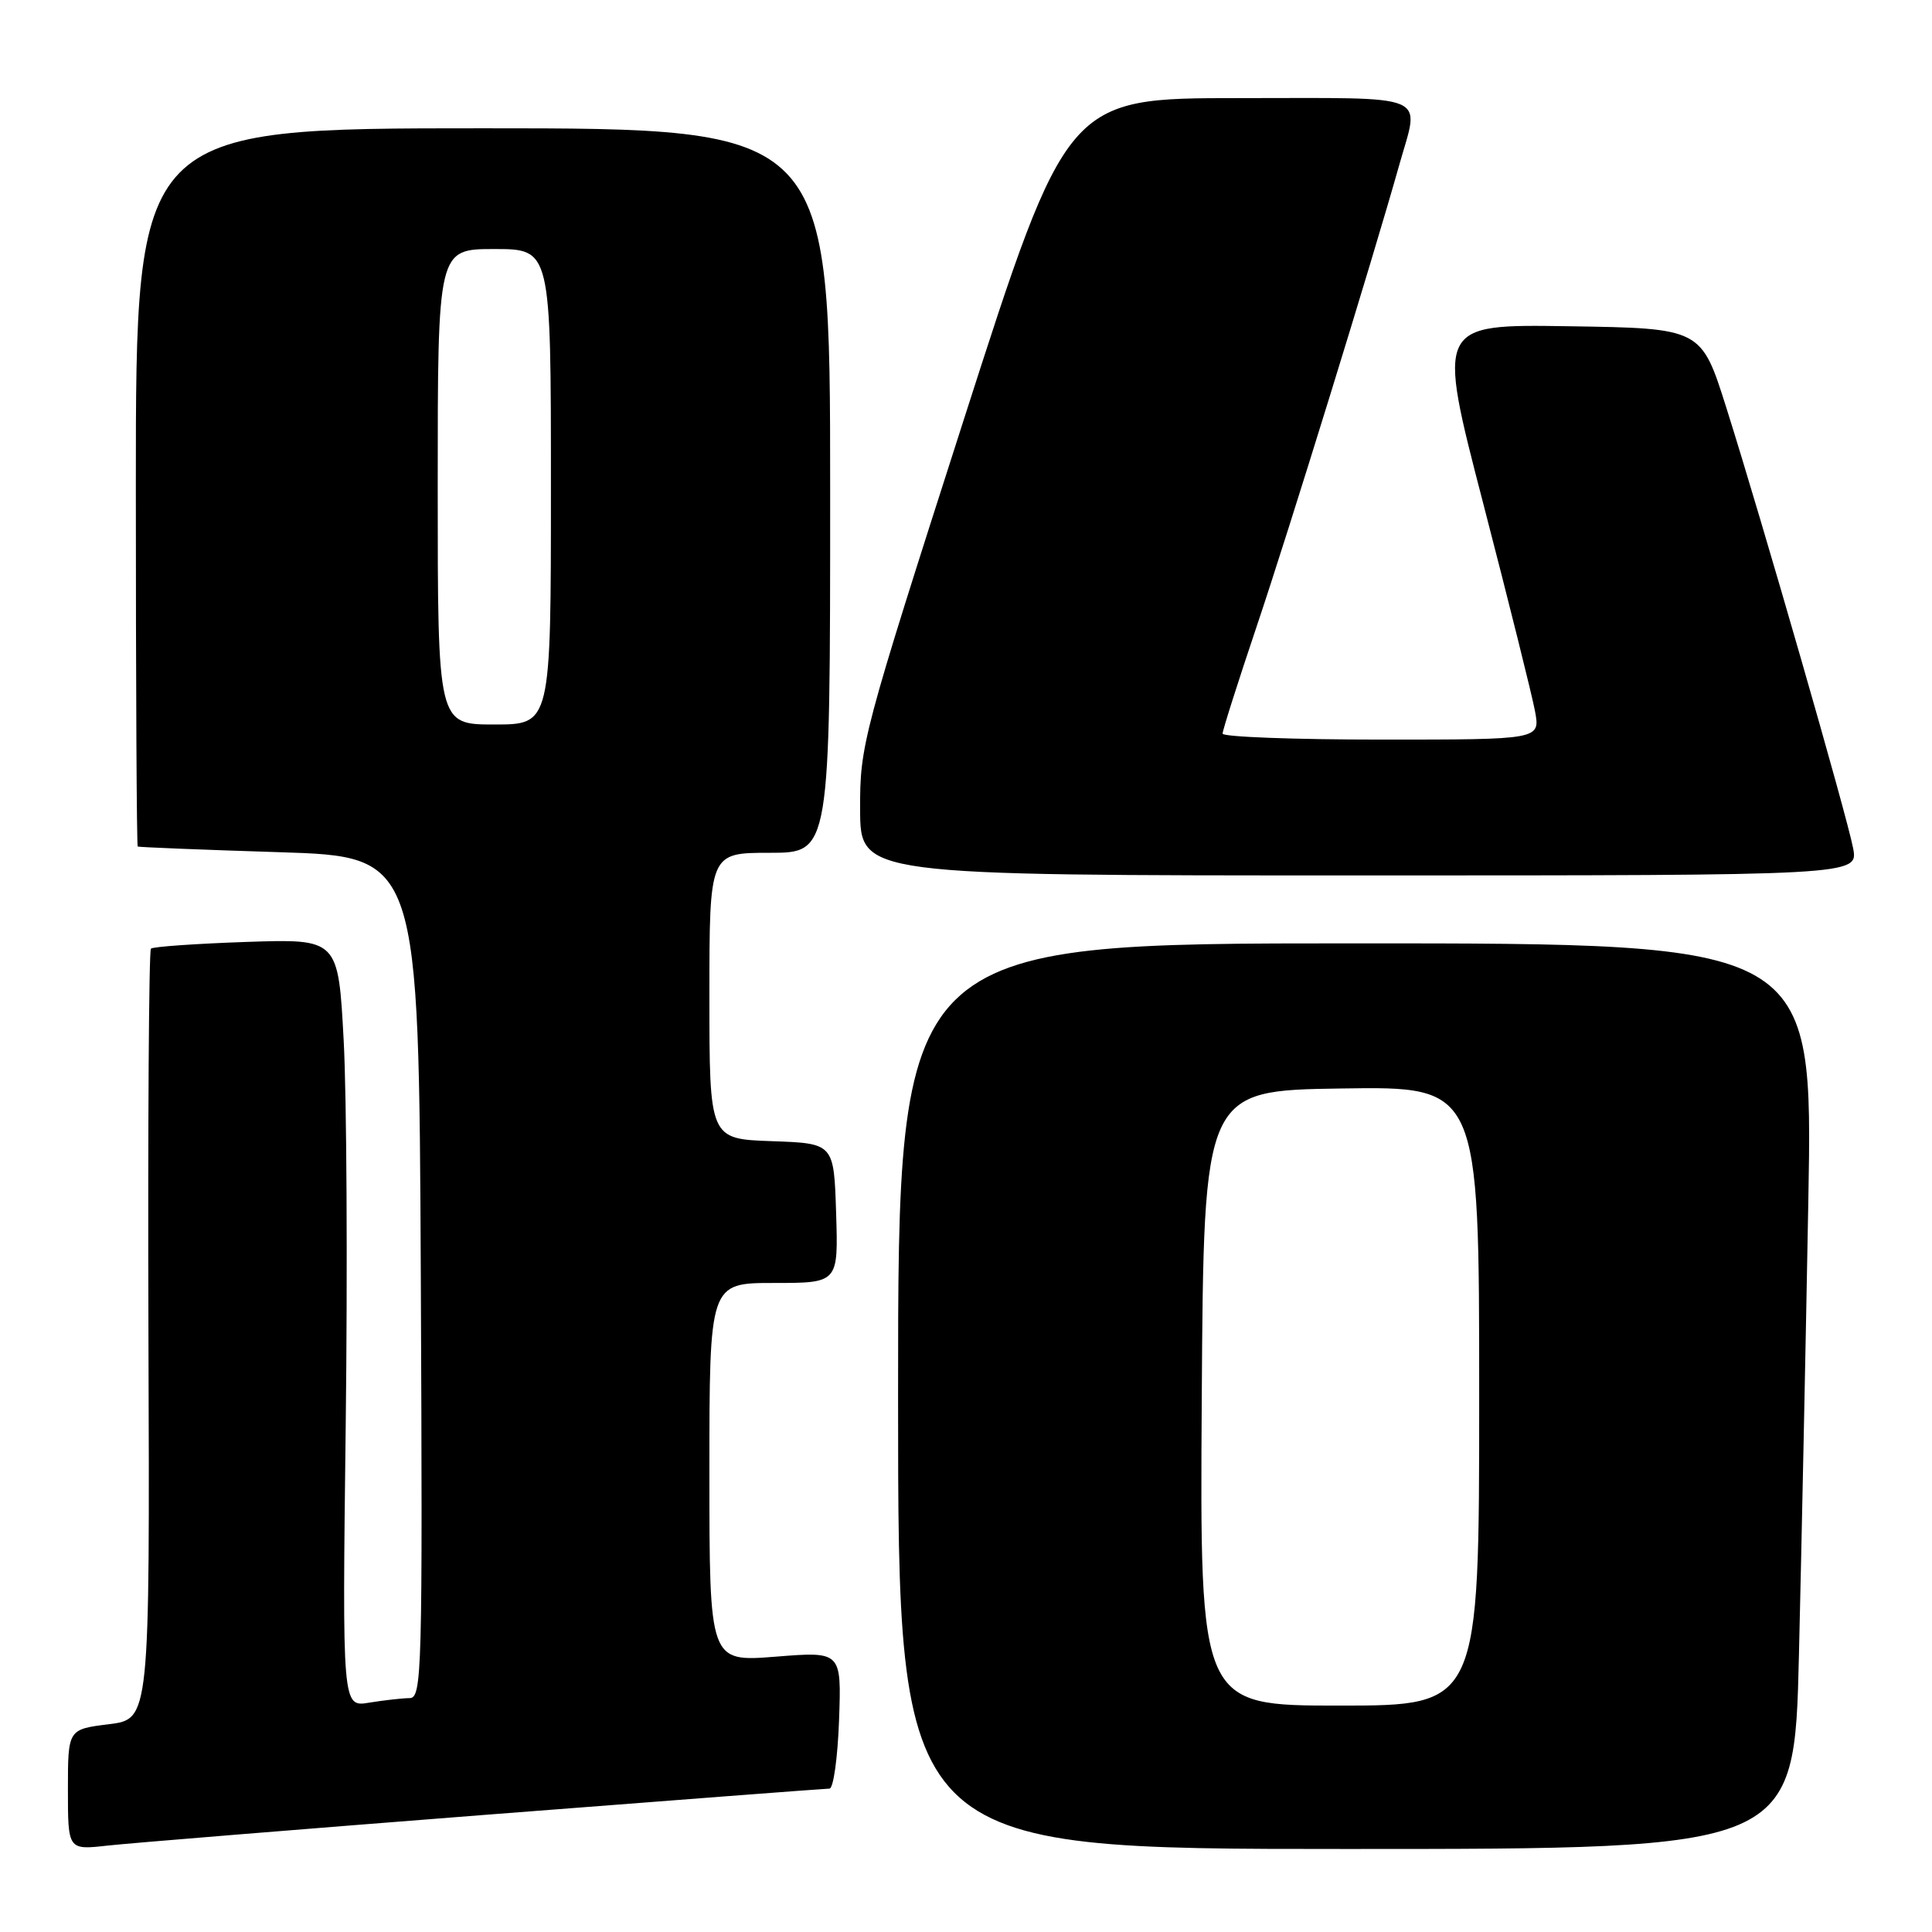 <?xml version="1.0" encoding="UTF-8" standalone="no"?>
<!DOCTYPE svg PUBLIC "-//W3C//DTD SVG 1.1//EN" "http://www.w3.org/Graphics/SVG/1.1/DTD/svg11.dtd" >
<svg xmlns="http://www.w3.org/2000/svg" xmlns:xlink="http://www.w3.org/1999/xlink" version="1.1" viewBox="0 0 256 256">
 <g >
 <path fill="currentColor"
d=" M 64.23 240.48 C 88.83 238.57 109.38 237.00 109.91 237.00 C 110.43 237.00 111.00 232.91 111.18 227.91 C 111.50 218.82 111.50 218.82 102.75 219.52 C 94.00 220.21 94.00 220.21 94.00 195.11 C 94.00 170.00 94.00 170.00 102.54 170.00 C 111.08 170.00 111.08 170.00 110.79 160.75 C 110.50 151.50 110.50 151.50 102.25 151.21 C 94.00 150.92 94.00 150.92 94.00 131.96 C 94.00 113.00 94.00 113.00 102.00 113.00 C 110.00 113.00 110.00 113.00 110.00 65.00 C 110.00 17.00 110.00 17.00 64.00 17.00 C 18.00 17.00 18.00 17.00 18.00 64.50 C 18.00 90.62 18.11 112.08 18.25 112.17 C 18.39 112.26 26.82 112.60 37.00 112.92 C 55.50 113.50 55.50 113.50 55.76 169.25 C 56.00 221.87 55.92 225.00 54.26 225.01 C 53.29 225.02 50.89 225.29 48.92 225.61 C 45.35 226.21 45.35 226.21 45.81 188.80 C 46.06 168.22 45.94 145.31 45.54 137.89 C 44.82 124.40 44.82 124.40 32.66 124.81 C 25.97 125.04 20.27 125.44 20.00 125.70 C 19.73 125.96 19.58 149.03 19.67 176.98 C 19.85 227.79 19.85 227.79 14.42 228.47 C 9.00 229.14 9.00 229.14 9.00 237.14 C 9.00 245.14 9.00 245.14 14.25 244.55 C 17.14 244.23 39.63 242.40 64.23 240.48 Z  M 238.37 219.25 C 238.71 205.09 239.27 178.09 239.61 159.25 C 240.24 125.00 240.24 125.00 179.62 125.00 C 119.00 125.00 119.00 125.00 119.00 185.00 C 119.00 245.00 119.00 245.00 178.38 245.00 C 237.76 245.00 237.76 245.00 238.37 219.25 Z  M 245.55 112.40 C 244.75 108.16 233.51 69.10 228.74 54.00 C 225.42 43.50 225.42 43.50 207.89 43.23 C 190.37 42.96 190.37 42.96 196.54 66.73 C 199.93 79.80 203.02 92.19 203.40 94.25 C 204.09 98.00 204.09 98.00 183.05 98.00 C 171.47 98.00 162.00 97.64 162.00 97.21 C 162.00 96.77 164.04 90.36 166.53 82.96 C 170.76 70.40 181.81 34.64 185.41 21.85 C 188.12 12.21 190.02 13.00 164.20 13.00 C 141.39 13.00 141.39 13.00 127.66 55.75 C 114.27 97.46 113.94 98.71 113.97 107.25 C 114.00 116.00 114.00 116.00 180.11 116.00 C 246.22 116.00 246.22 116.00 245.55 112.40 Z  M 58.00 64.50 C 58.00 33.00 58.00 33.00 65.50 33.00 C 73.00 33.00 73.00 33.00 73.00 64.50 C 73.00 96.00 73.00 96.00 65.50 96.00 C 58.00 96.00 58.00 96.00 58.00 64.50 Z  M 159.24 185.25 C 159.50 144.50 159.50 144.50 177.75 144.23 C 196.00 143.95 196.00 143.95 196.00 184.98 C 196.00 226.00 196.00 226.00 177.49 226.00 C 158.98 226.00 158.98 226.00 159.24 185.25 Z "/>
</g>
</svg>